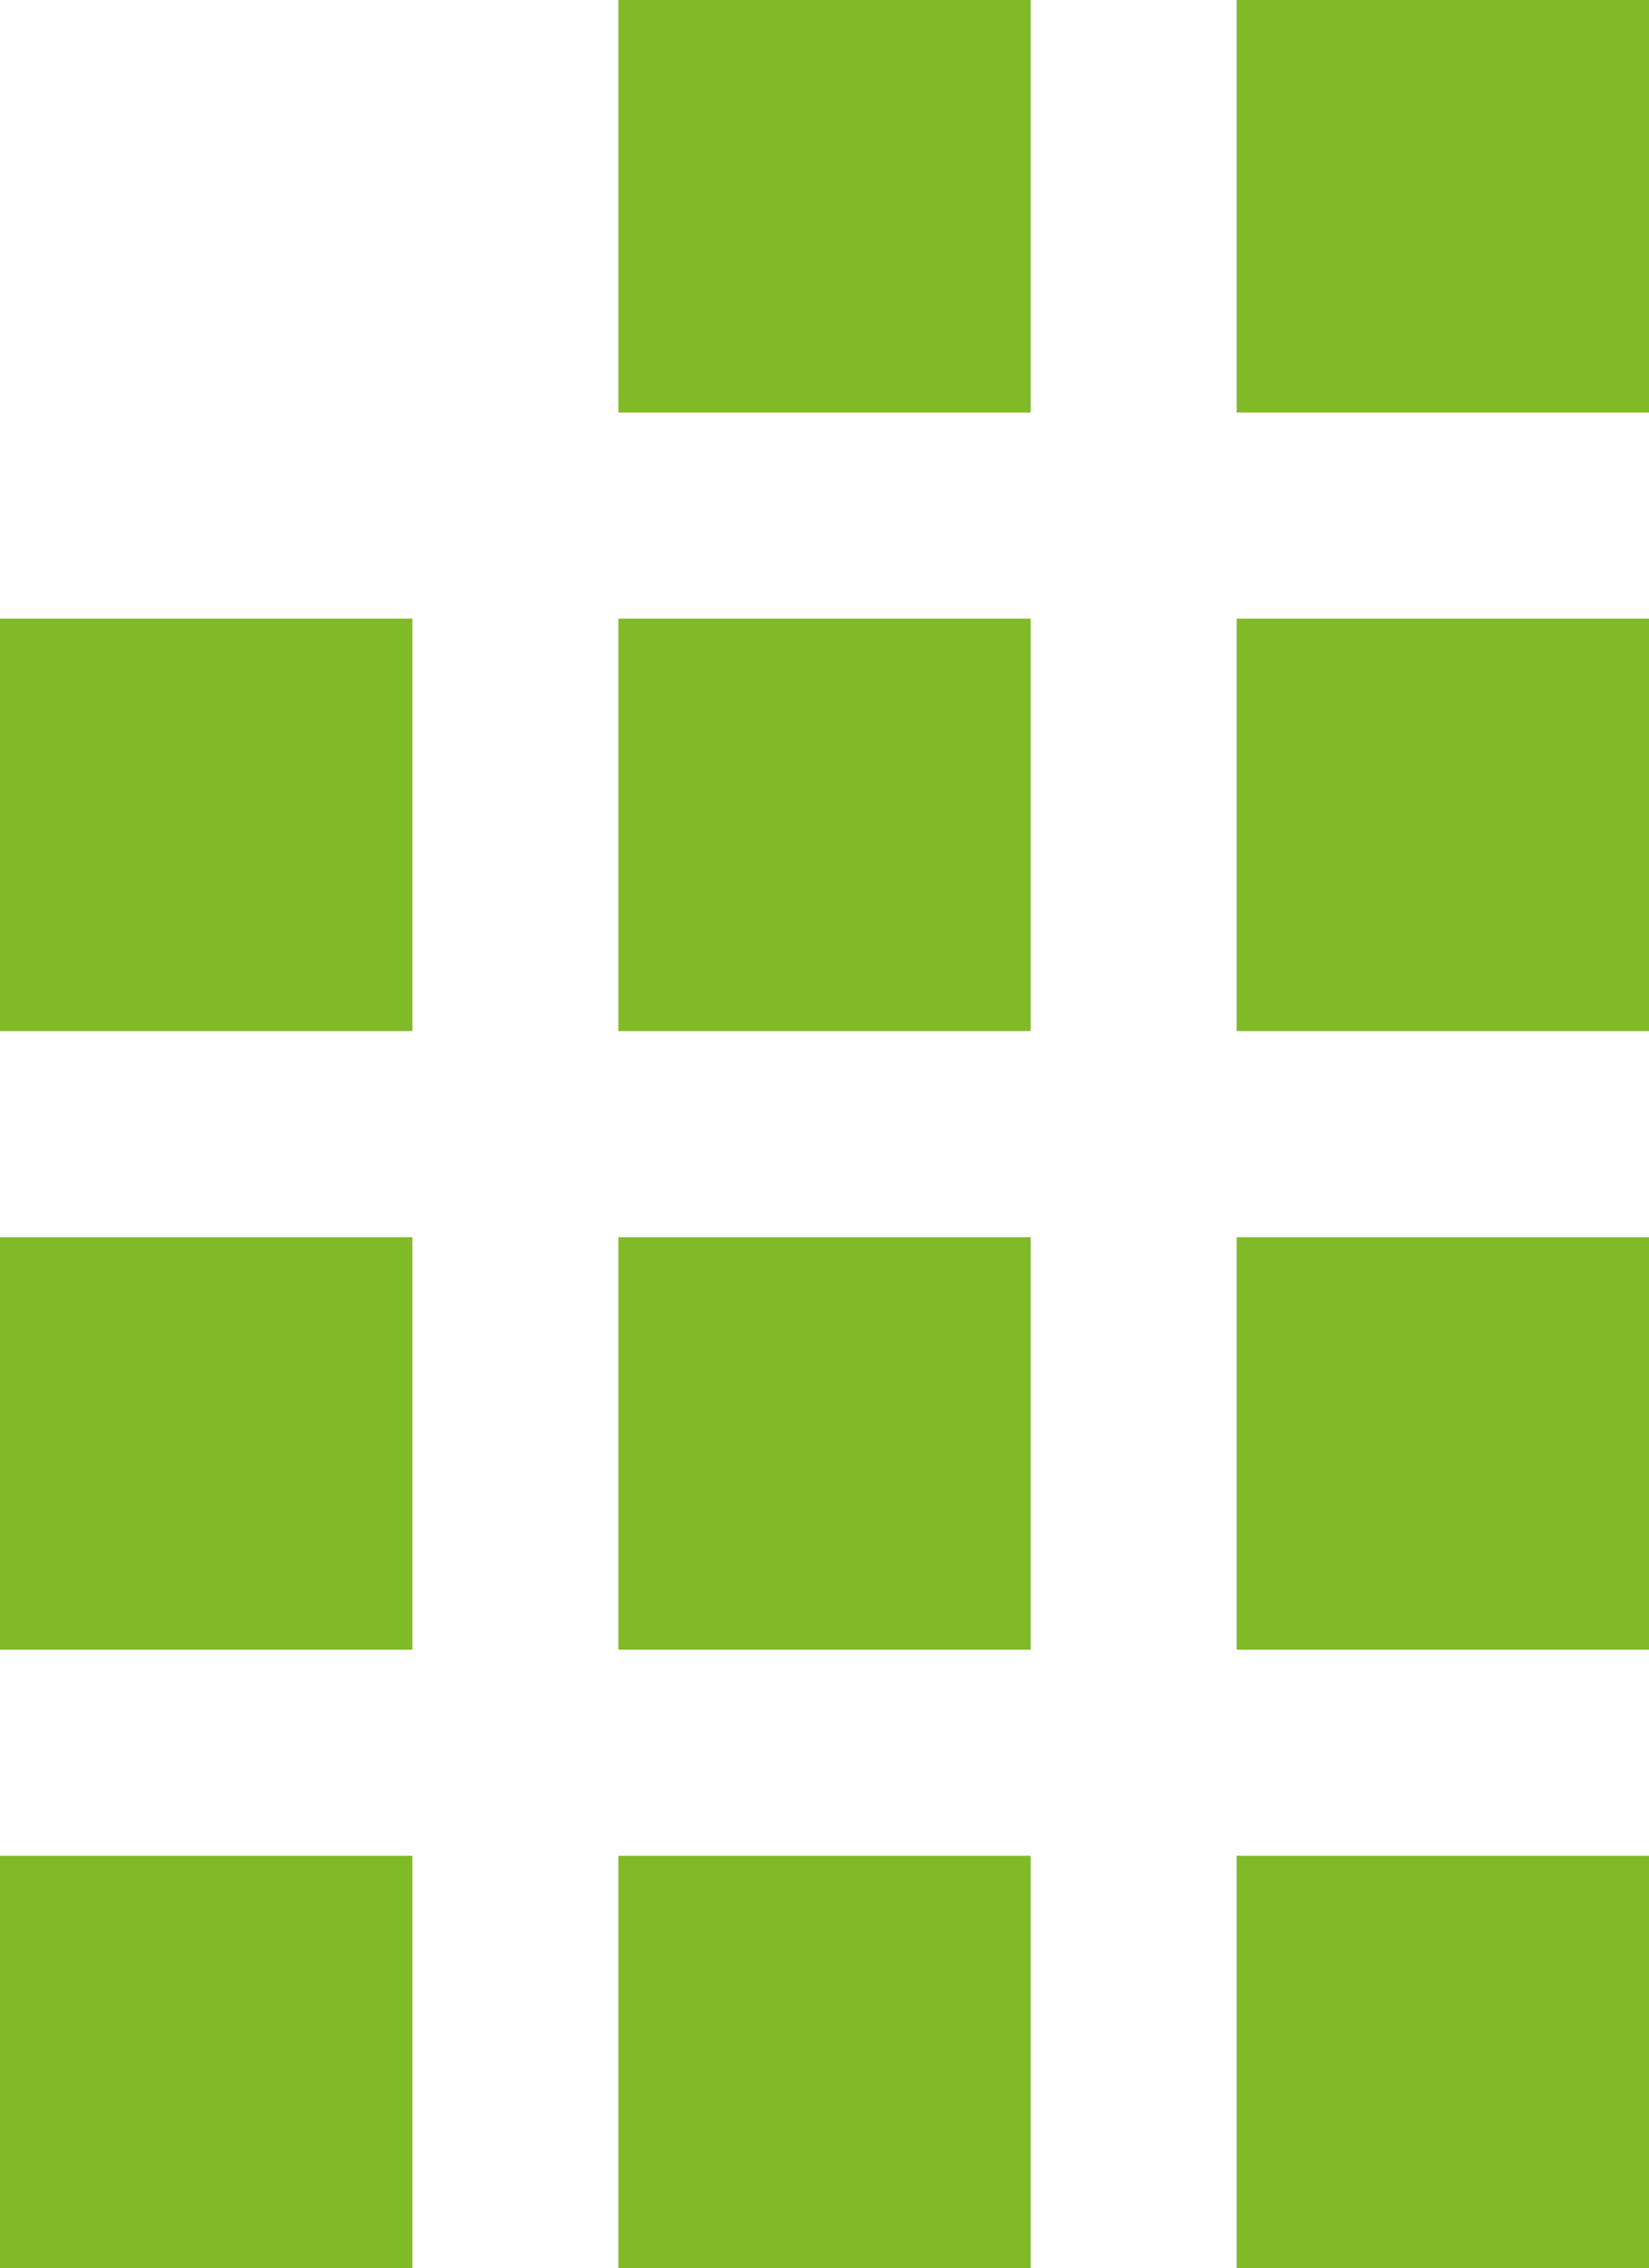 <svg id="Ebene_1" data-name="Ebene 1" xmlns="http://www.w3.org/2000/svg" viewBox="0 0 73.31 100.8"><defs><style>.cls-1{fill:#80ba27;}</style></defs><title>THM_dots</title><rect class="cls-1" x="54.98" y="82.47" width="18.33" height="18.33"/><rect class="cls-1" x="54.98" y="54.98" width="18.33" height="18.33"/><rect class="cls-1" x="54.98" y="27.49" width="18.33" height="18.33"/><rect class="cls-1" x="54.98" width="18.33" height="18.33"/><rect class="cls-1" x="27.49" y="27.49" width="18.33" height="18.33"/><rect class="cls-1" x="27.49" width="18.33" height="18.33"/><rect class="cls-1" y="27.49" width="18.33" height="18.33"/><rect class="cls-1" x="27.49" y="82.47" width="18.33" height="18.33"/><rect class="cls-1" x="27.49" y="54.98" width="18.33" height="18.33"/><rect class="cls-1" y="82.47" width="18.33" height="18.33"/><rect class="cls-1" y="54.98" width="18.33" height="18.33"/></svg>